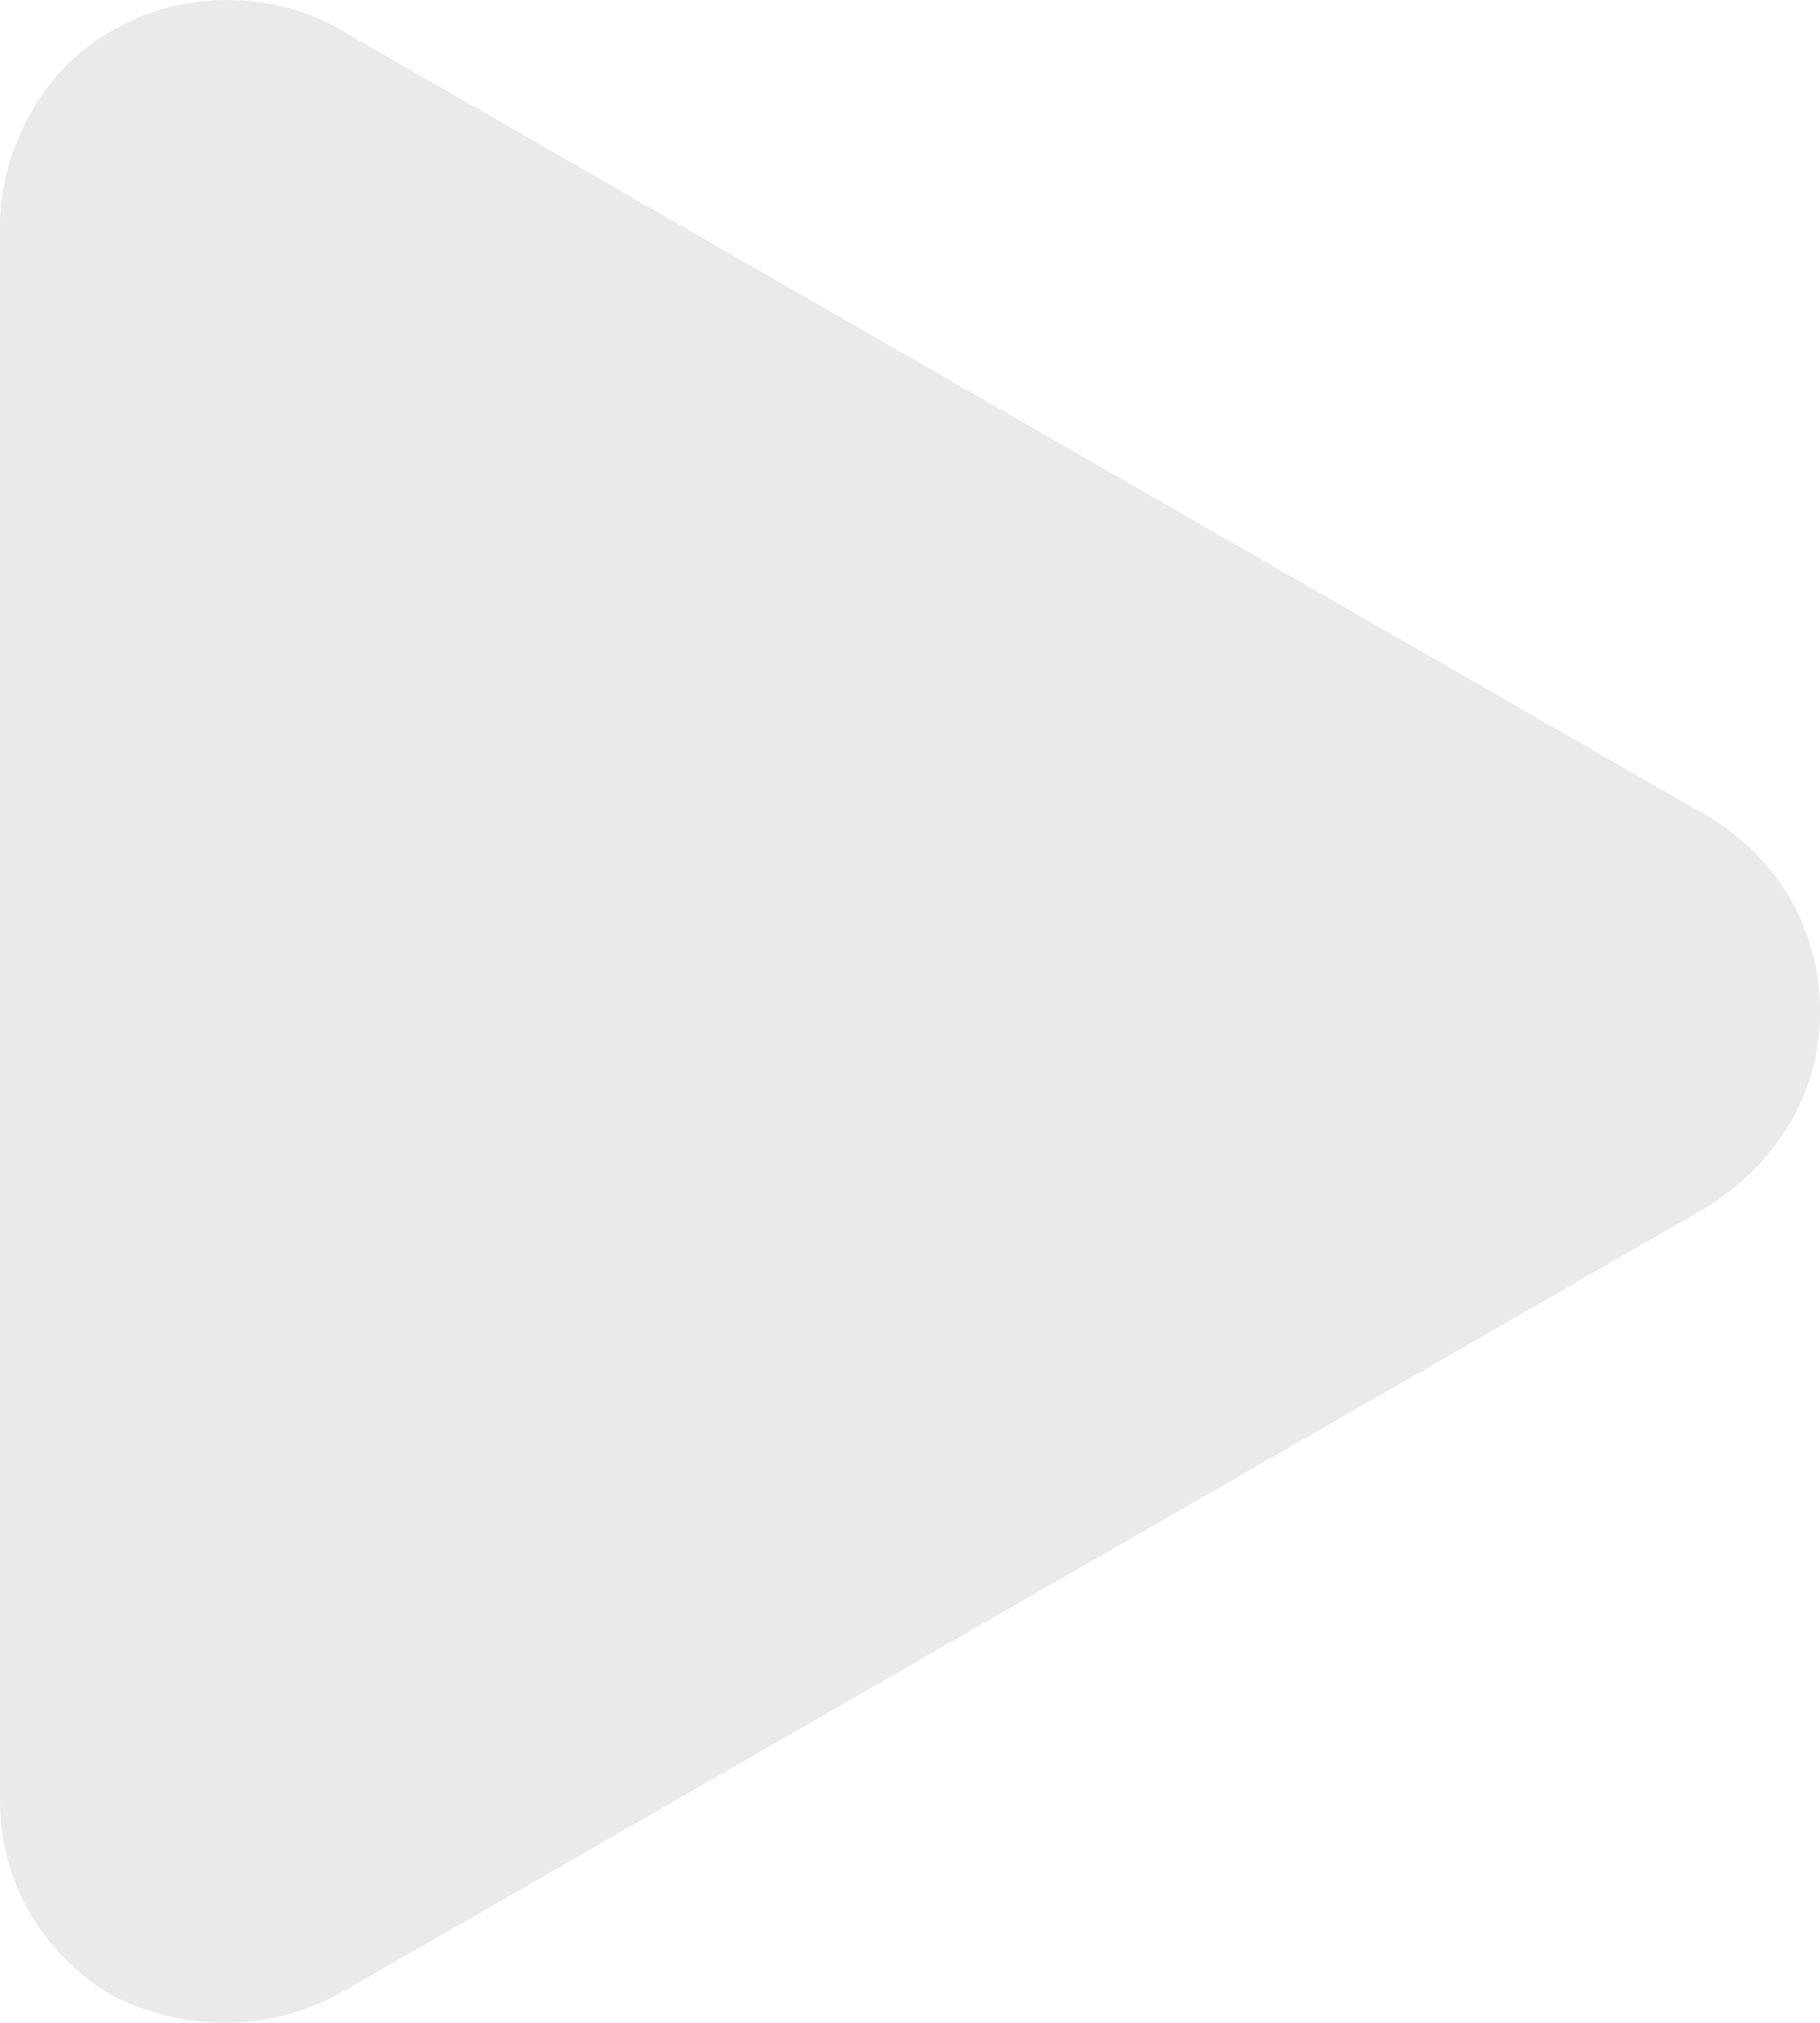 <svg width="18" height="20" viewBox="0 0 18 20" fill="none" xmlns="http://www.w3.org/2000/svg">
<path d="M2.229 20C1.824 20 1.452 19.9 1.114 19.733C0.439 19.333 0 18.633 0 17.8L0 2.233C0 1.467 0.439 0.667 1.115 0.3C1.79 -0.1 2.702 -0.1 3.377 0.3L16.886 8.067C17.561 8.467 18 9.167 18 10C18 10.833 17.561 11.5 16.886 11.933L3.377 19.7C3.006 19.9 2.634 20 2.229 20L2.229 20Z" fill="#EAEAEB"/>
</svg>
